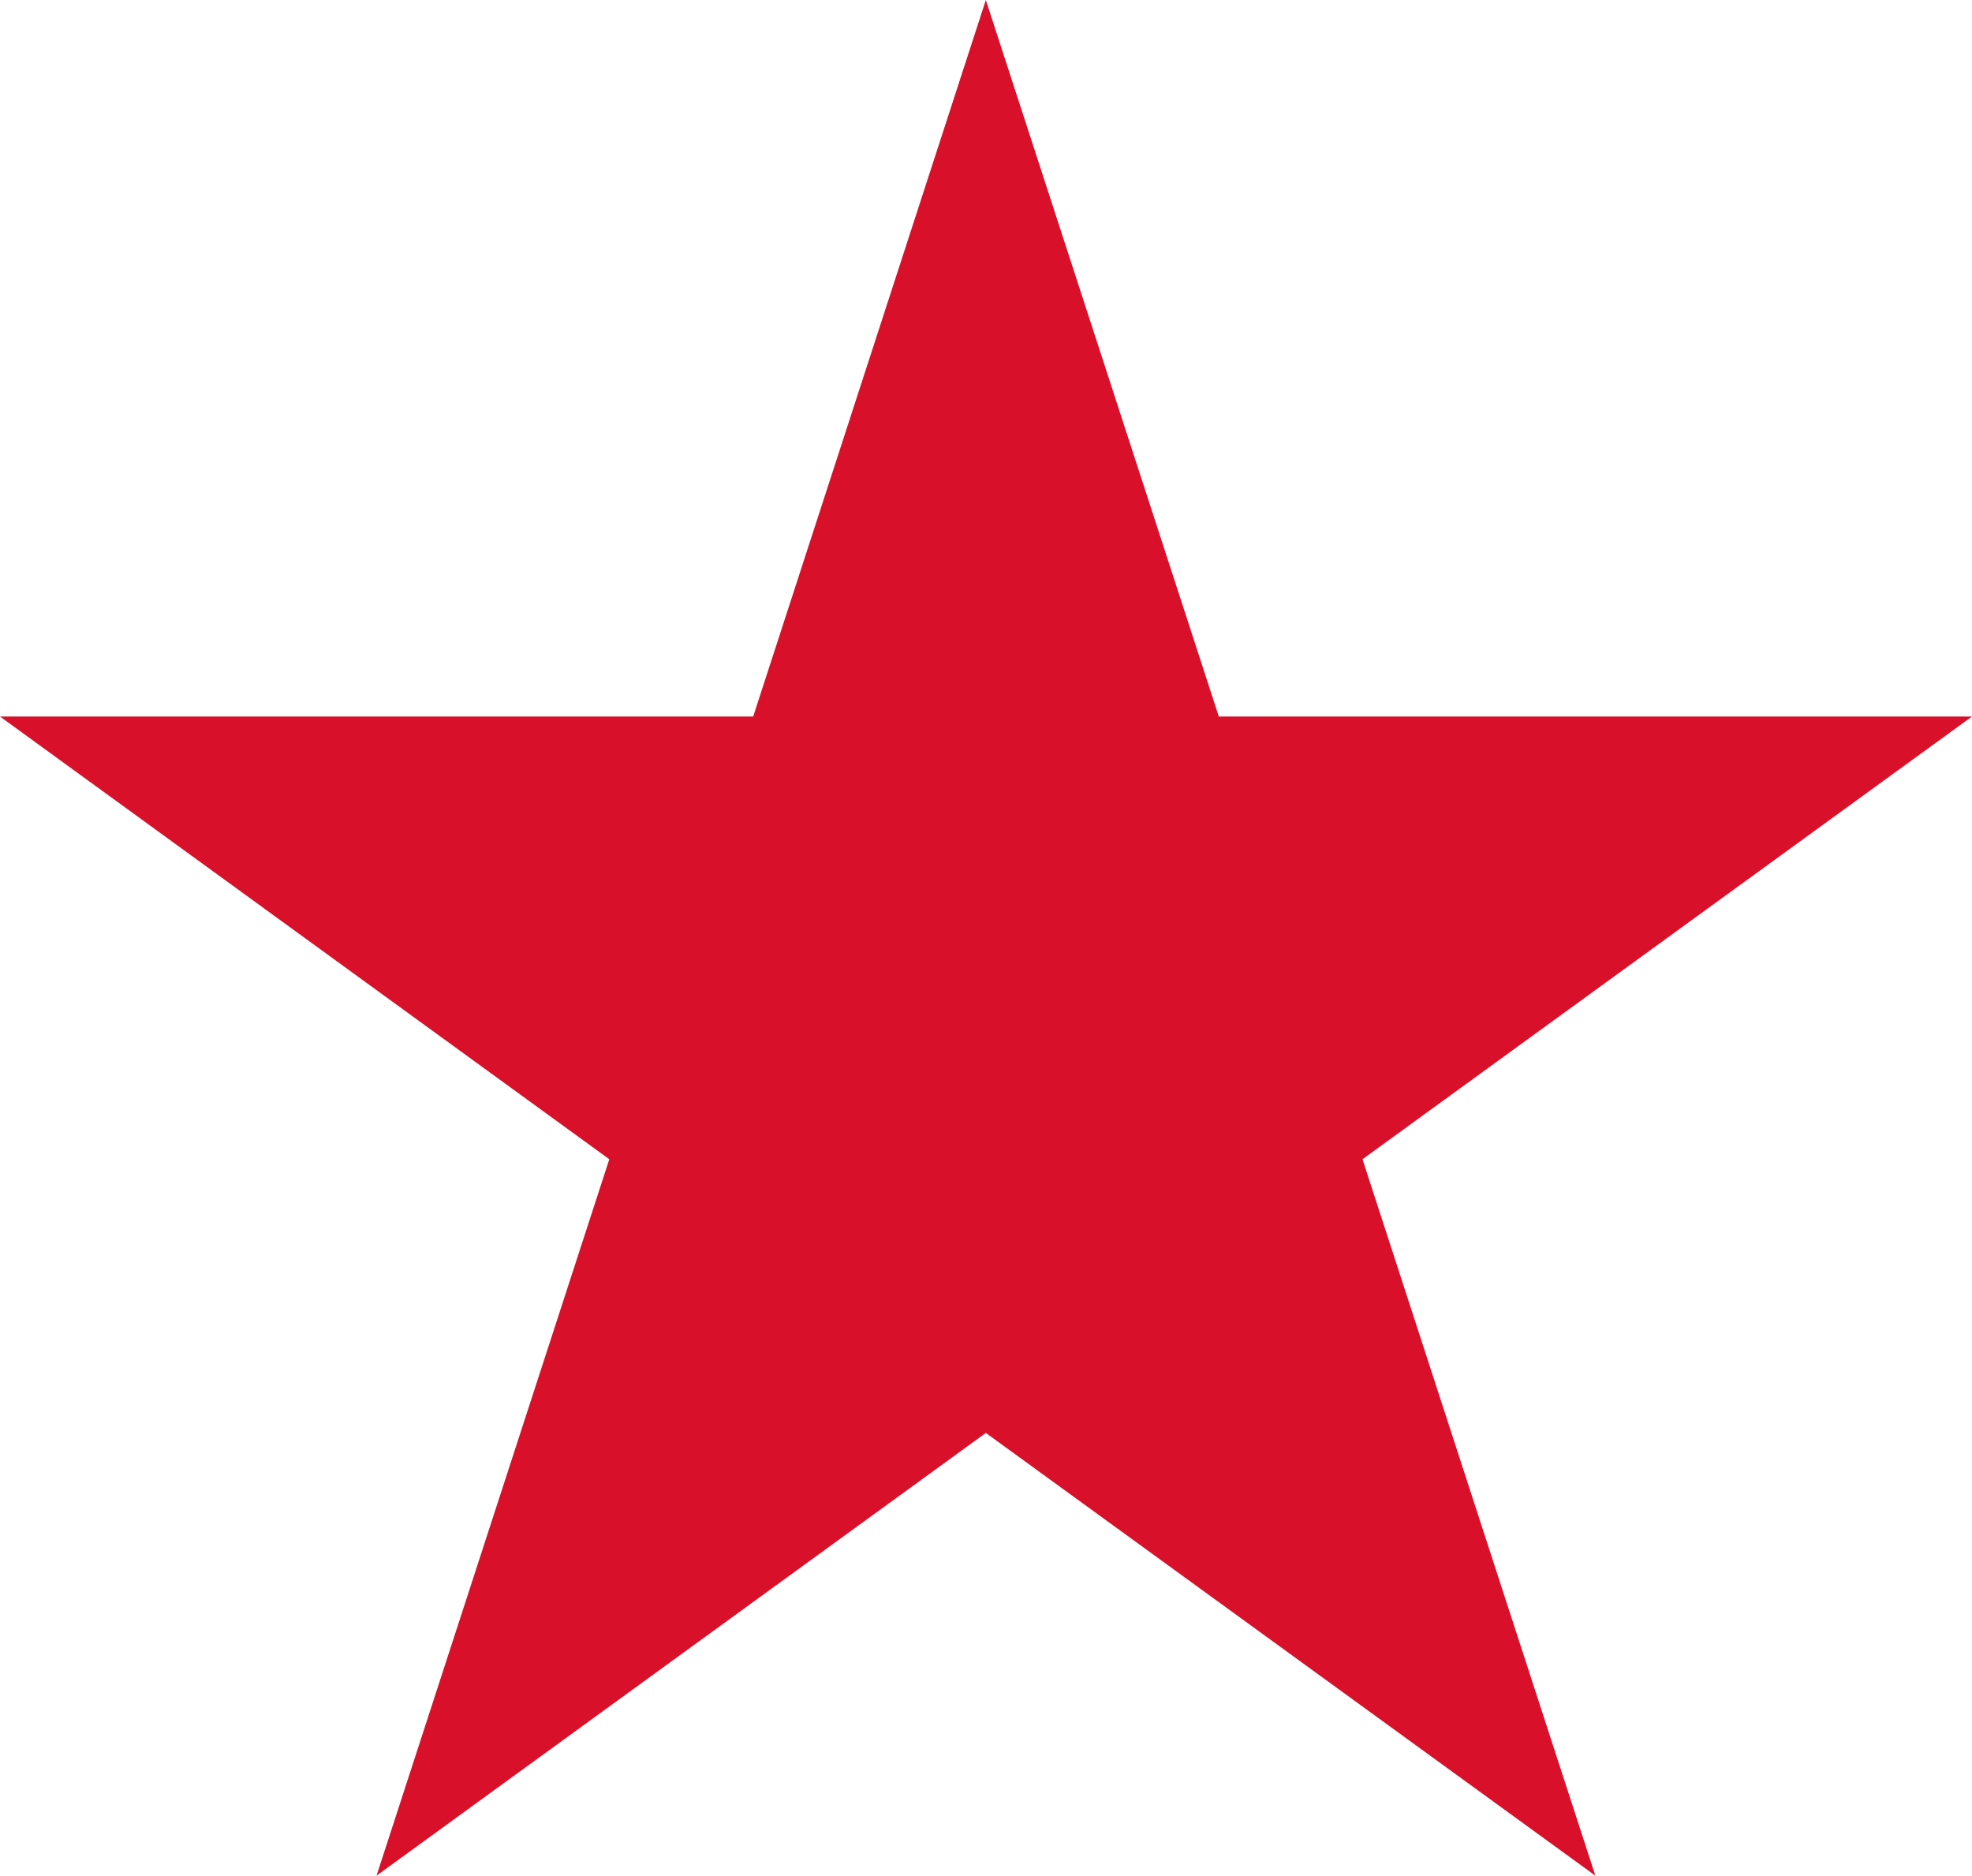 <svg version="1.1" id="图层_1" x="0px" y="0px" width="18.131px" height="17.243px" viewBox="0 0 18.131 17.243" enable-background="new 0 0 18.131 17.243" xml:space="preserve" xmlns="http://www.w3.org/2000/svg" xmlns:xlink="http://www.w3.org/1999/xlink" xmlns:xml="http://www.w3.org/XML/1998/namespace">
  <polygon id="XMLID_261_" fill="#D91029" points="9.064,0 11.206,6.587 18.131,6.587 12.527,10.657 14.668,17.243 9.064,13.173 
	3.462,17.243 5.602,10.657 0,6.587 6.925,6.587 " class="color c1"/>
</svg>